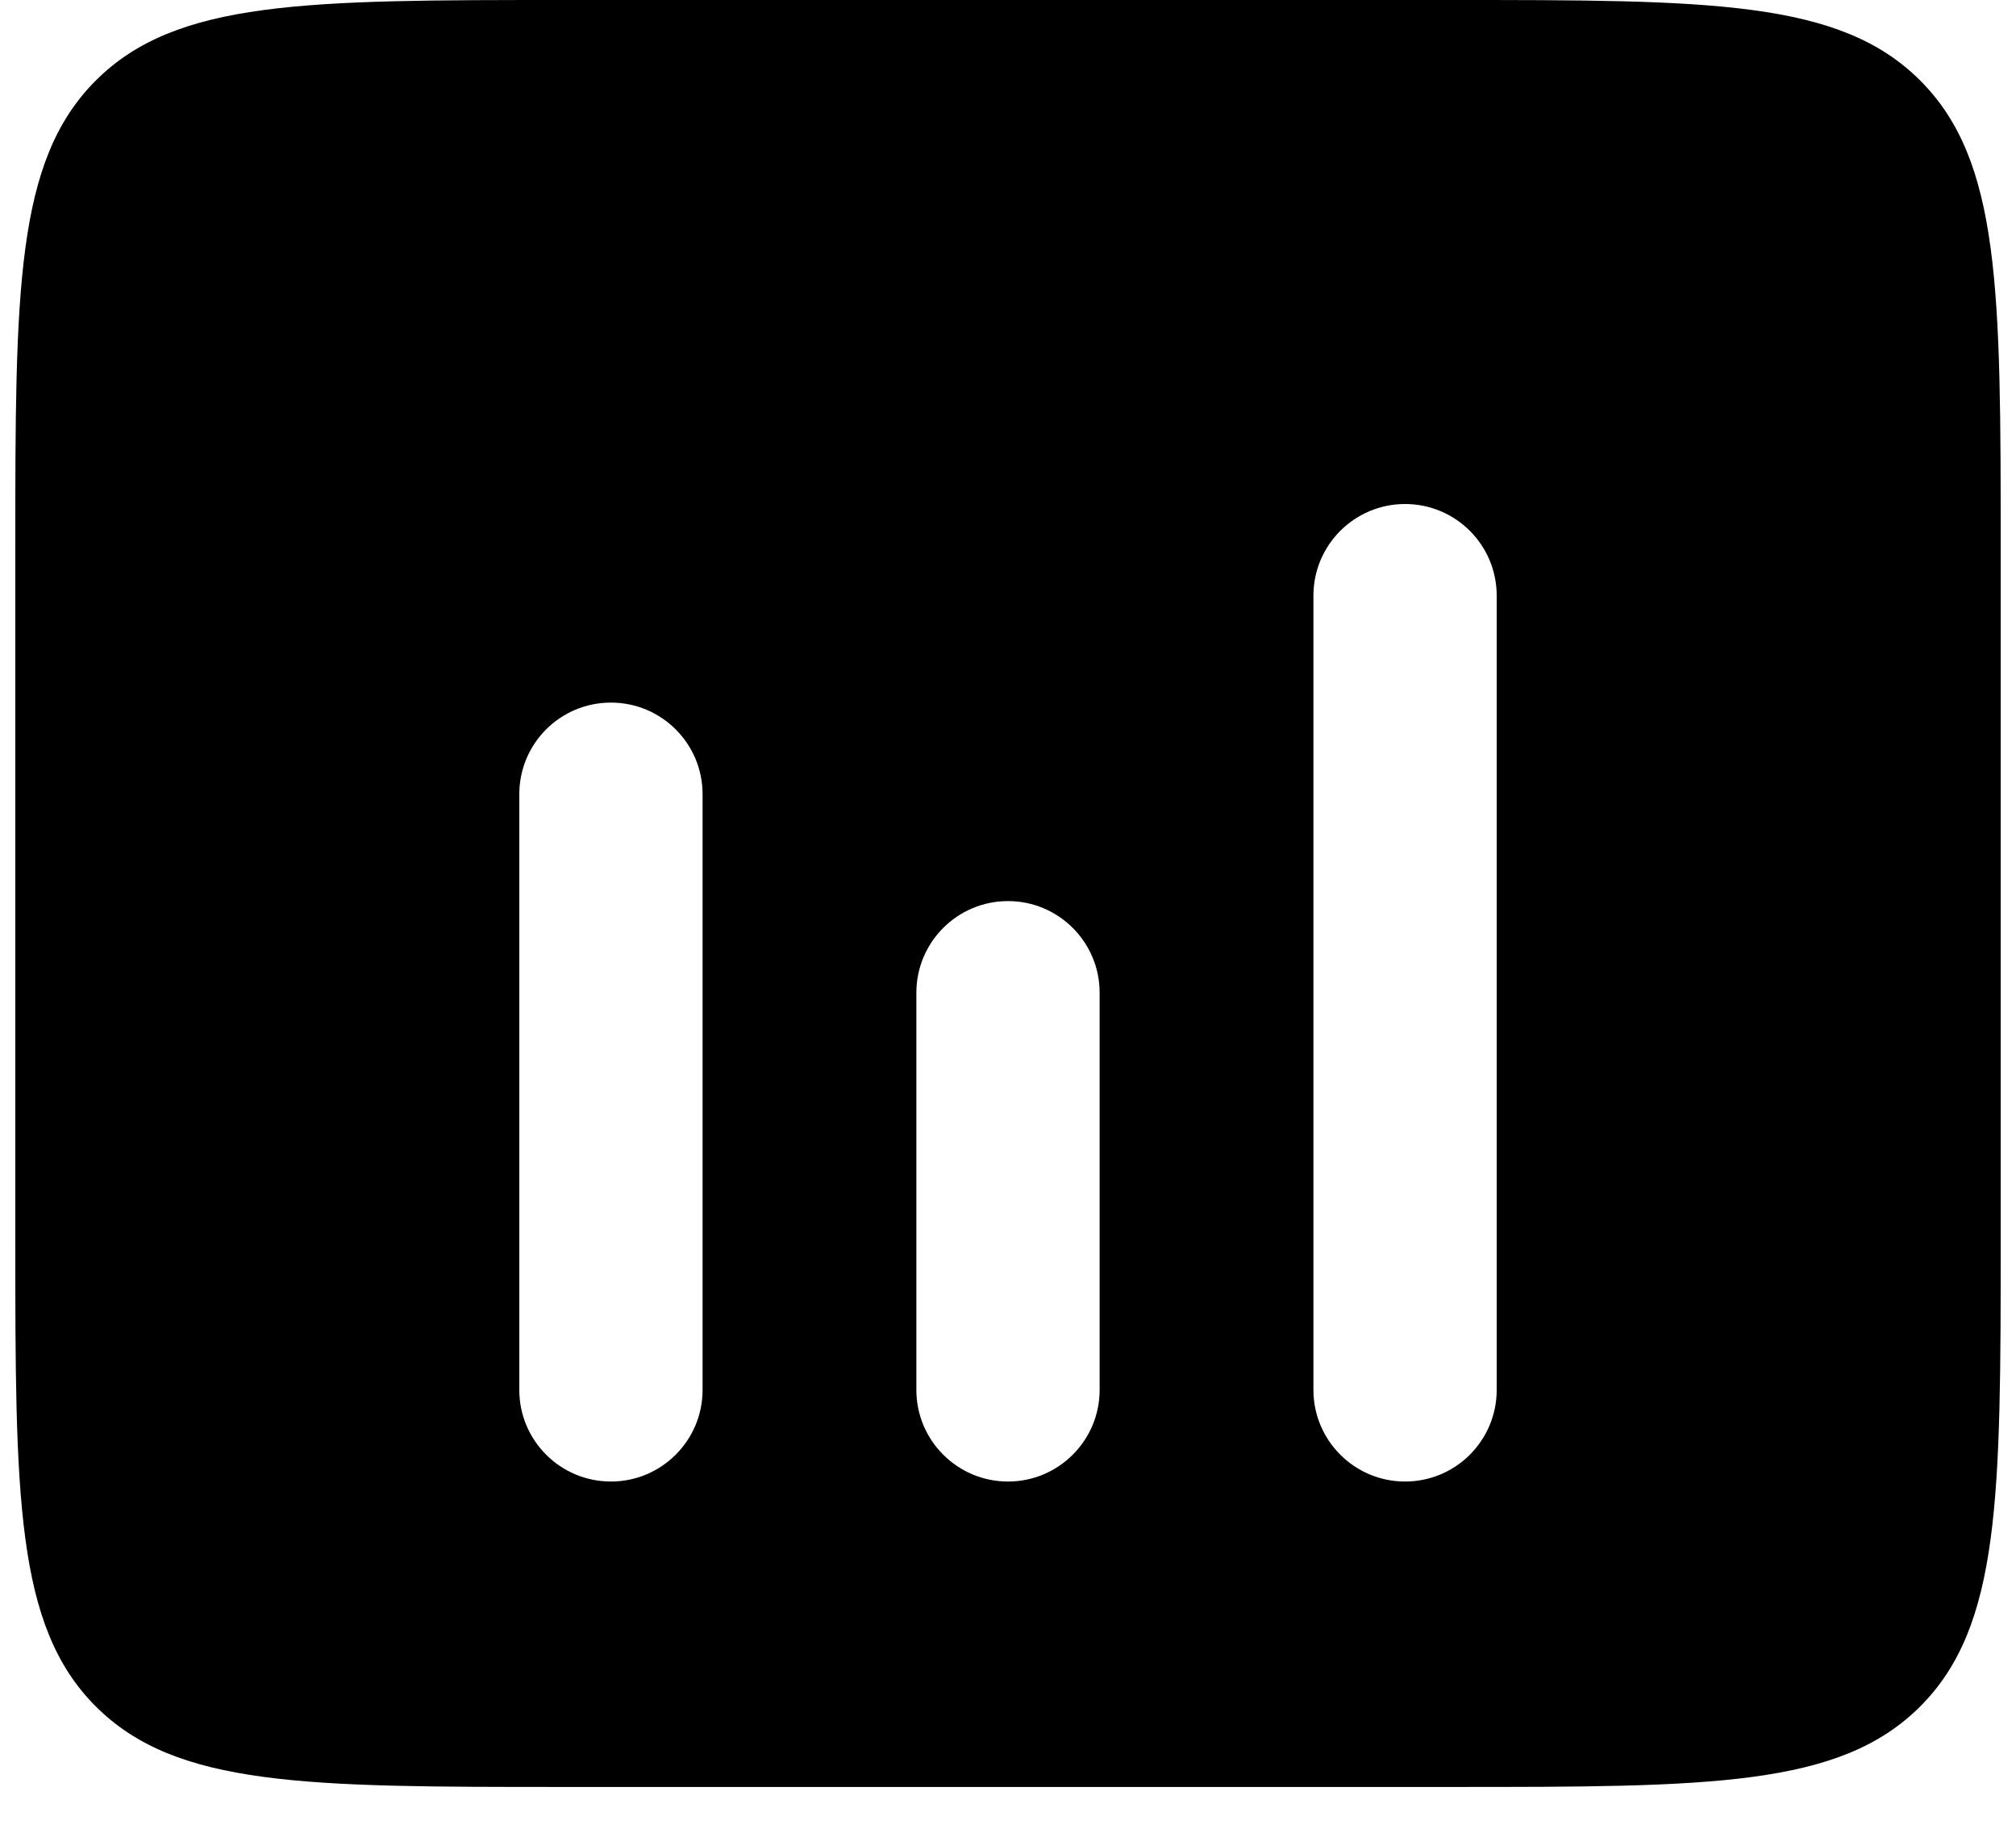 <svg width="22" height="20" viewBox="0 0 22 20" fill="none" xmlns="http://www.w3.org/2000/svg">
<path fill-rule="evenodd" clip-rule="evenodd" d="M1.045 0.879C0.167 1.757 0.167 3.172 0.167 6V13.5C0.167 16.328 0.167 17.743 1.045 18.621C1.924 19.5 3.338 19.5 6.167 19.5H15.833C18.662 19.5 20.076 19.5 20.955 18.621C21.833 17.743 21.833 16.328 21.833 13.5V6C21.833 3.172 21.833 1.757 20.955 0.879C20.076 0 18.662 0 15.833 0H6.167C3.338 0 1.924 0 1.045 0.879ZM15.333 5.5C15.886 5.5 16.333 5.948 16.333 6.5V15.167C16.333 15.719 15.886 16.167 15.333 16.167C14.781 16.167 14.333 15.719 14.333 15.167V6.5C14.333 5.948 14.781 5.5 15.333 5.5ZM7.667 8.667C7.667 8.114 7.219 7.667 6.667 7.667C6.114 7.667 5.667 8.114 5.667 8.667L5.667 15.167C5.667 15.719 6.114 16.167 6.667 16.167C7.219 16.167 7.667 15.719 7.667 15.167L7.667 8.667ZM12 10.833C12 10.281 11.552 9.833 11 9.833C10.448 9.833 10 10.281 10 10.833V15.167C10 15.719 10.448 16.167 11 16.167C11.552 16.167 12 15.719 12 15.167V10.833Z" fill="current"/>
</svg>
